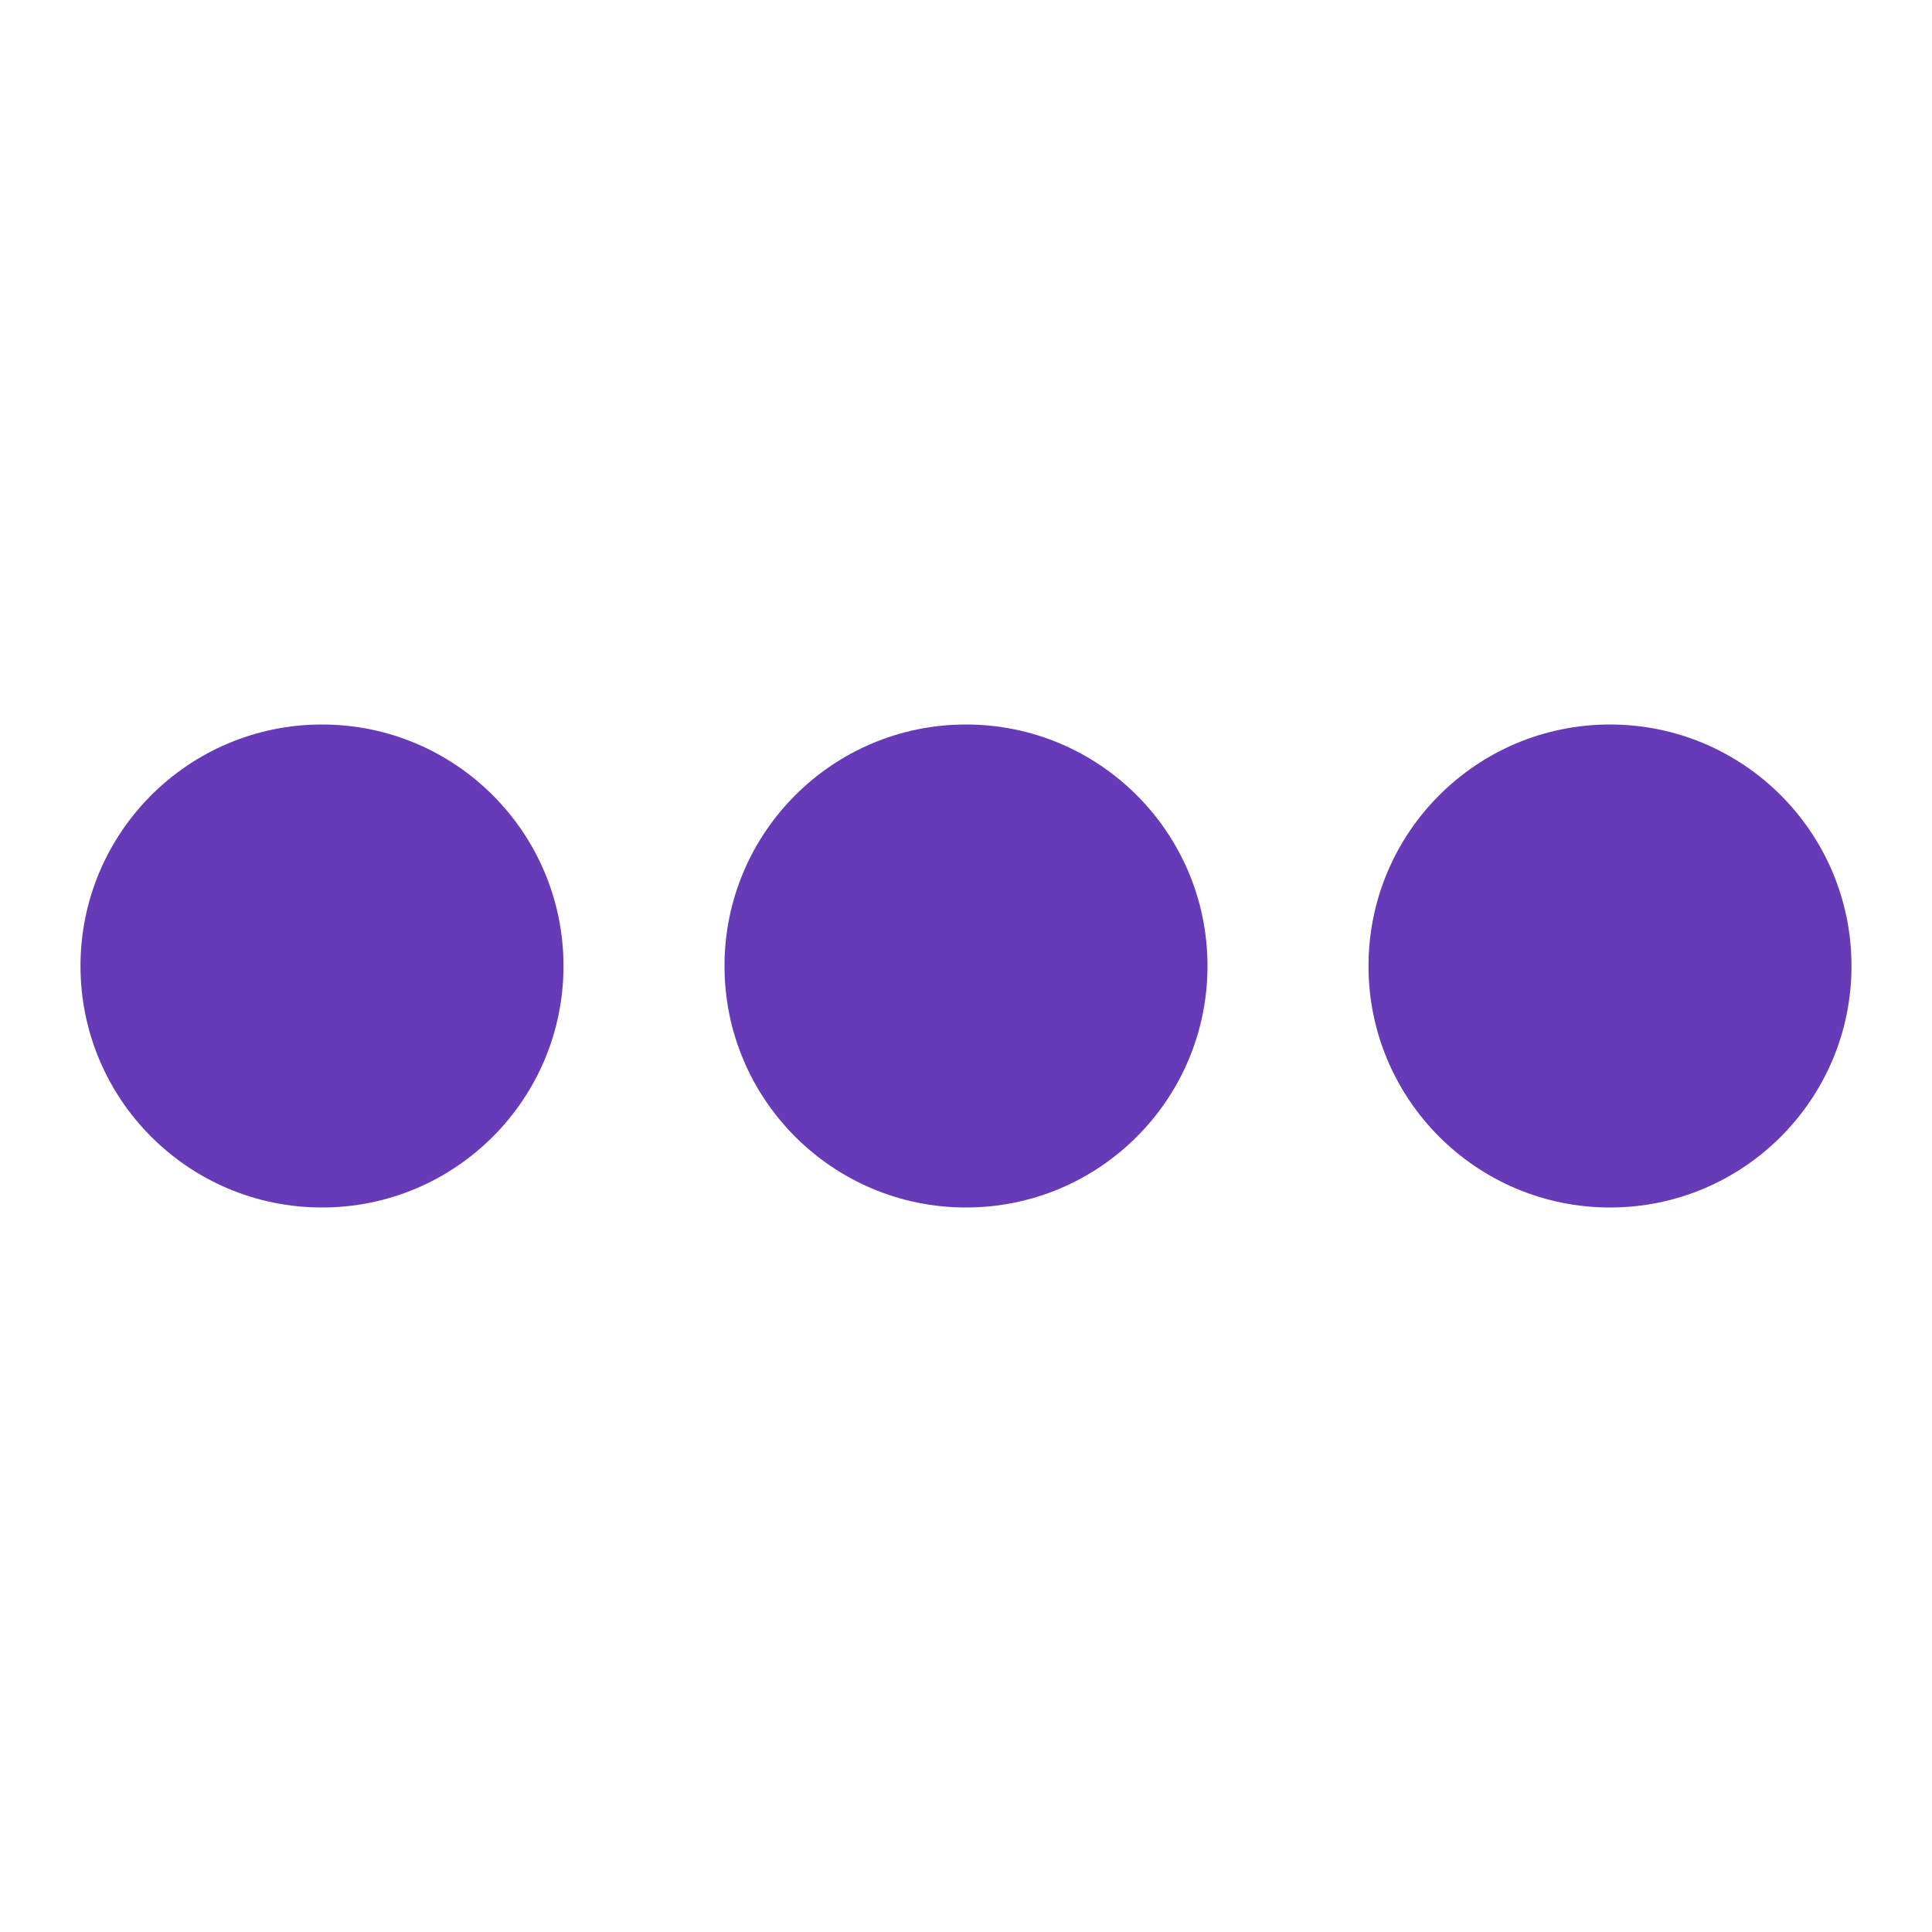 <svg width="24" height="24" viewBox="0 0 24 24" xmlns="http://www.w3.org/2000/svg">
    <style>
      .spinner_qM83 {
        animation: spinner_8HQG 1.05s infinite;
        fill: #673AB7; 
      }
  
      .spinner_oXPr {
        animation-delay: .1s;
        fill: #673AB7; 
      }
  
      .spinner_ZTLf {
        animation-delay: .2s;
        fill: #673AB7; 
      }
  
      @keyframes spinner_8HQG {
        0%, 57.14% {
          animation-timing-function: cubic-bezier(0.33, .66, .66, 1);
          transform: translate(0);
        }
  
        28.57% {
          animation-timing-function: cubic-bezier(0.33, 0, .66, .33);
          transform: translateY(-6px);
        }
  
        100% {
          transform: translate(0);
        }
      }
    </style>
    <circle class="spinner_qM83" cx="4" cy="12" r="3" />
    <circle class="spinner_qM83 spinner_oXPr" cx="12" cy="12" r="3" />
    <circle class="spinner_qM83 spinner_ZTLf" cx="20" cy="12" r="3" />
  </svg>
  